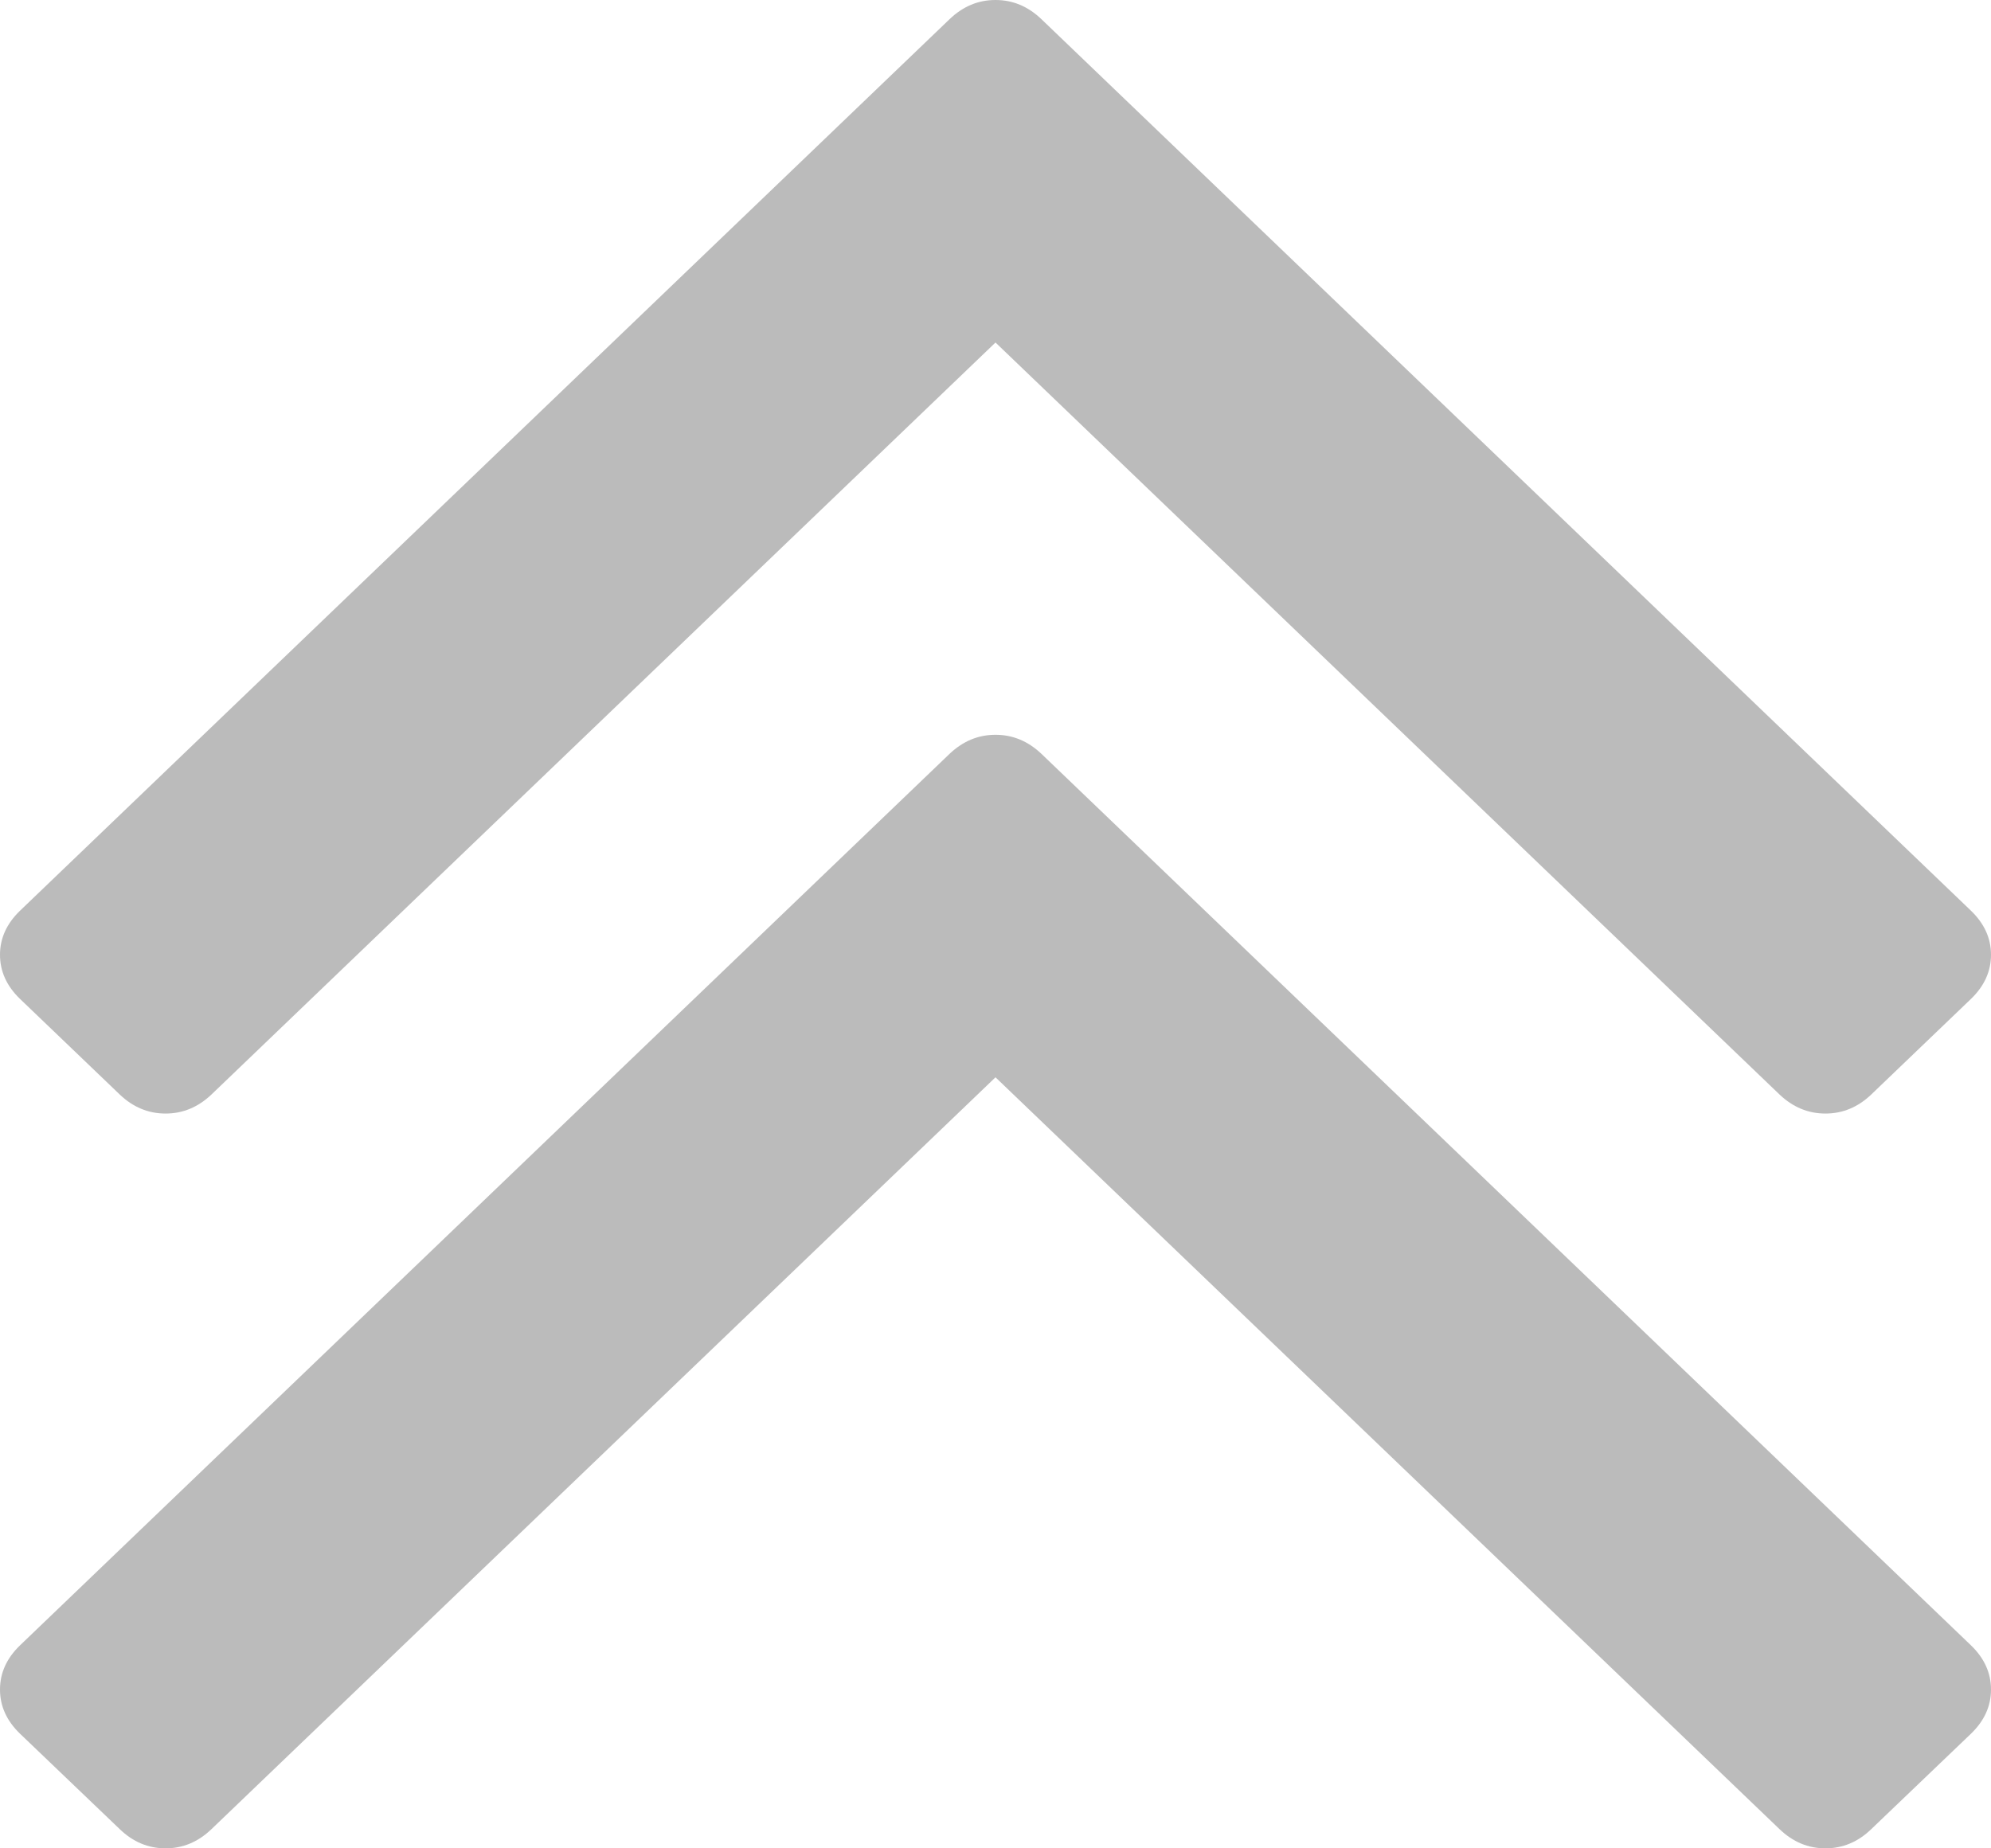﻿<?xml version="1.0" encoding="utf-8"?>
<svg version="1.1" xmlns:xlink="http://www.w3.org/1999/xlink" width="14px" height="13px" xmlns="http://www.w3.org/2000/svg">
  <g transform="matrix(1 0 0 1 -327 -876 )">
    <path d="M 13.86 11.573  C 13.953 11.663  14 11.766  14 11.883  C 14 12  13.953 12.103  13.86 12.193  L 13.158 12.865  C 13.065 12.955  12.957 13  12.836 13  C 12.714 13  12.607 12.955  12.513 12.865  L 7 7.577  L 1.487 12.865  C 1.393 12.955  1.286 13  1.164 13  C 1.043 13  0.935 12.955  0.842 12.865  L 0.14 12.193  C 0.047 12.103  0 12  0 11.883  C 0 11.766  0.047 11.663  0.14 11.573  L 6.677 5.302  C 6.771 5.213  6.878 5.168  7 5.168  C 7.122 5.168  7.229 5.213  7.323 5.302  L 13.86 11.573  Z M 13.86 6.406  C 13.953 6.496  14 6.599  14 6.715  C 14 6.832  13.953 6.935  13.86 7.025  L 13.158 7.698  C 13.065 7.787  12.957 7.832  12.836 7.832  C 12.714 7.832  12.607 7.787  12.513 7.698  L 7 2.409  L 1.487 7.698  C 1.393 7.787  1.286 7.832  1.164 7.832  C 1.043 7.832  0.935 7.787  0.842 7.698  L 0.14 7.025  C 0.047 6.935  0 6.832  0 6.715  C 0 6.599  0.047 6.496  0.14 6.406  L 6.677 0.135  C 6.771 0.045  6.878 0  7 0  C 7.122 0  7.229 0.045  7.323 0.135  L 13.86 6.406  Z " fill-rule="nonzero" fill="#bbbbbb" stroke="none" transform="matrix(1 0 0 1 327 876 )" />
  </g>
</svg>